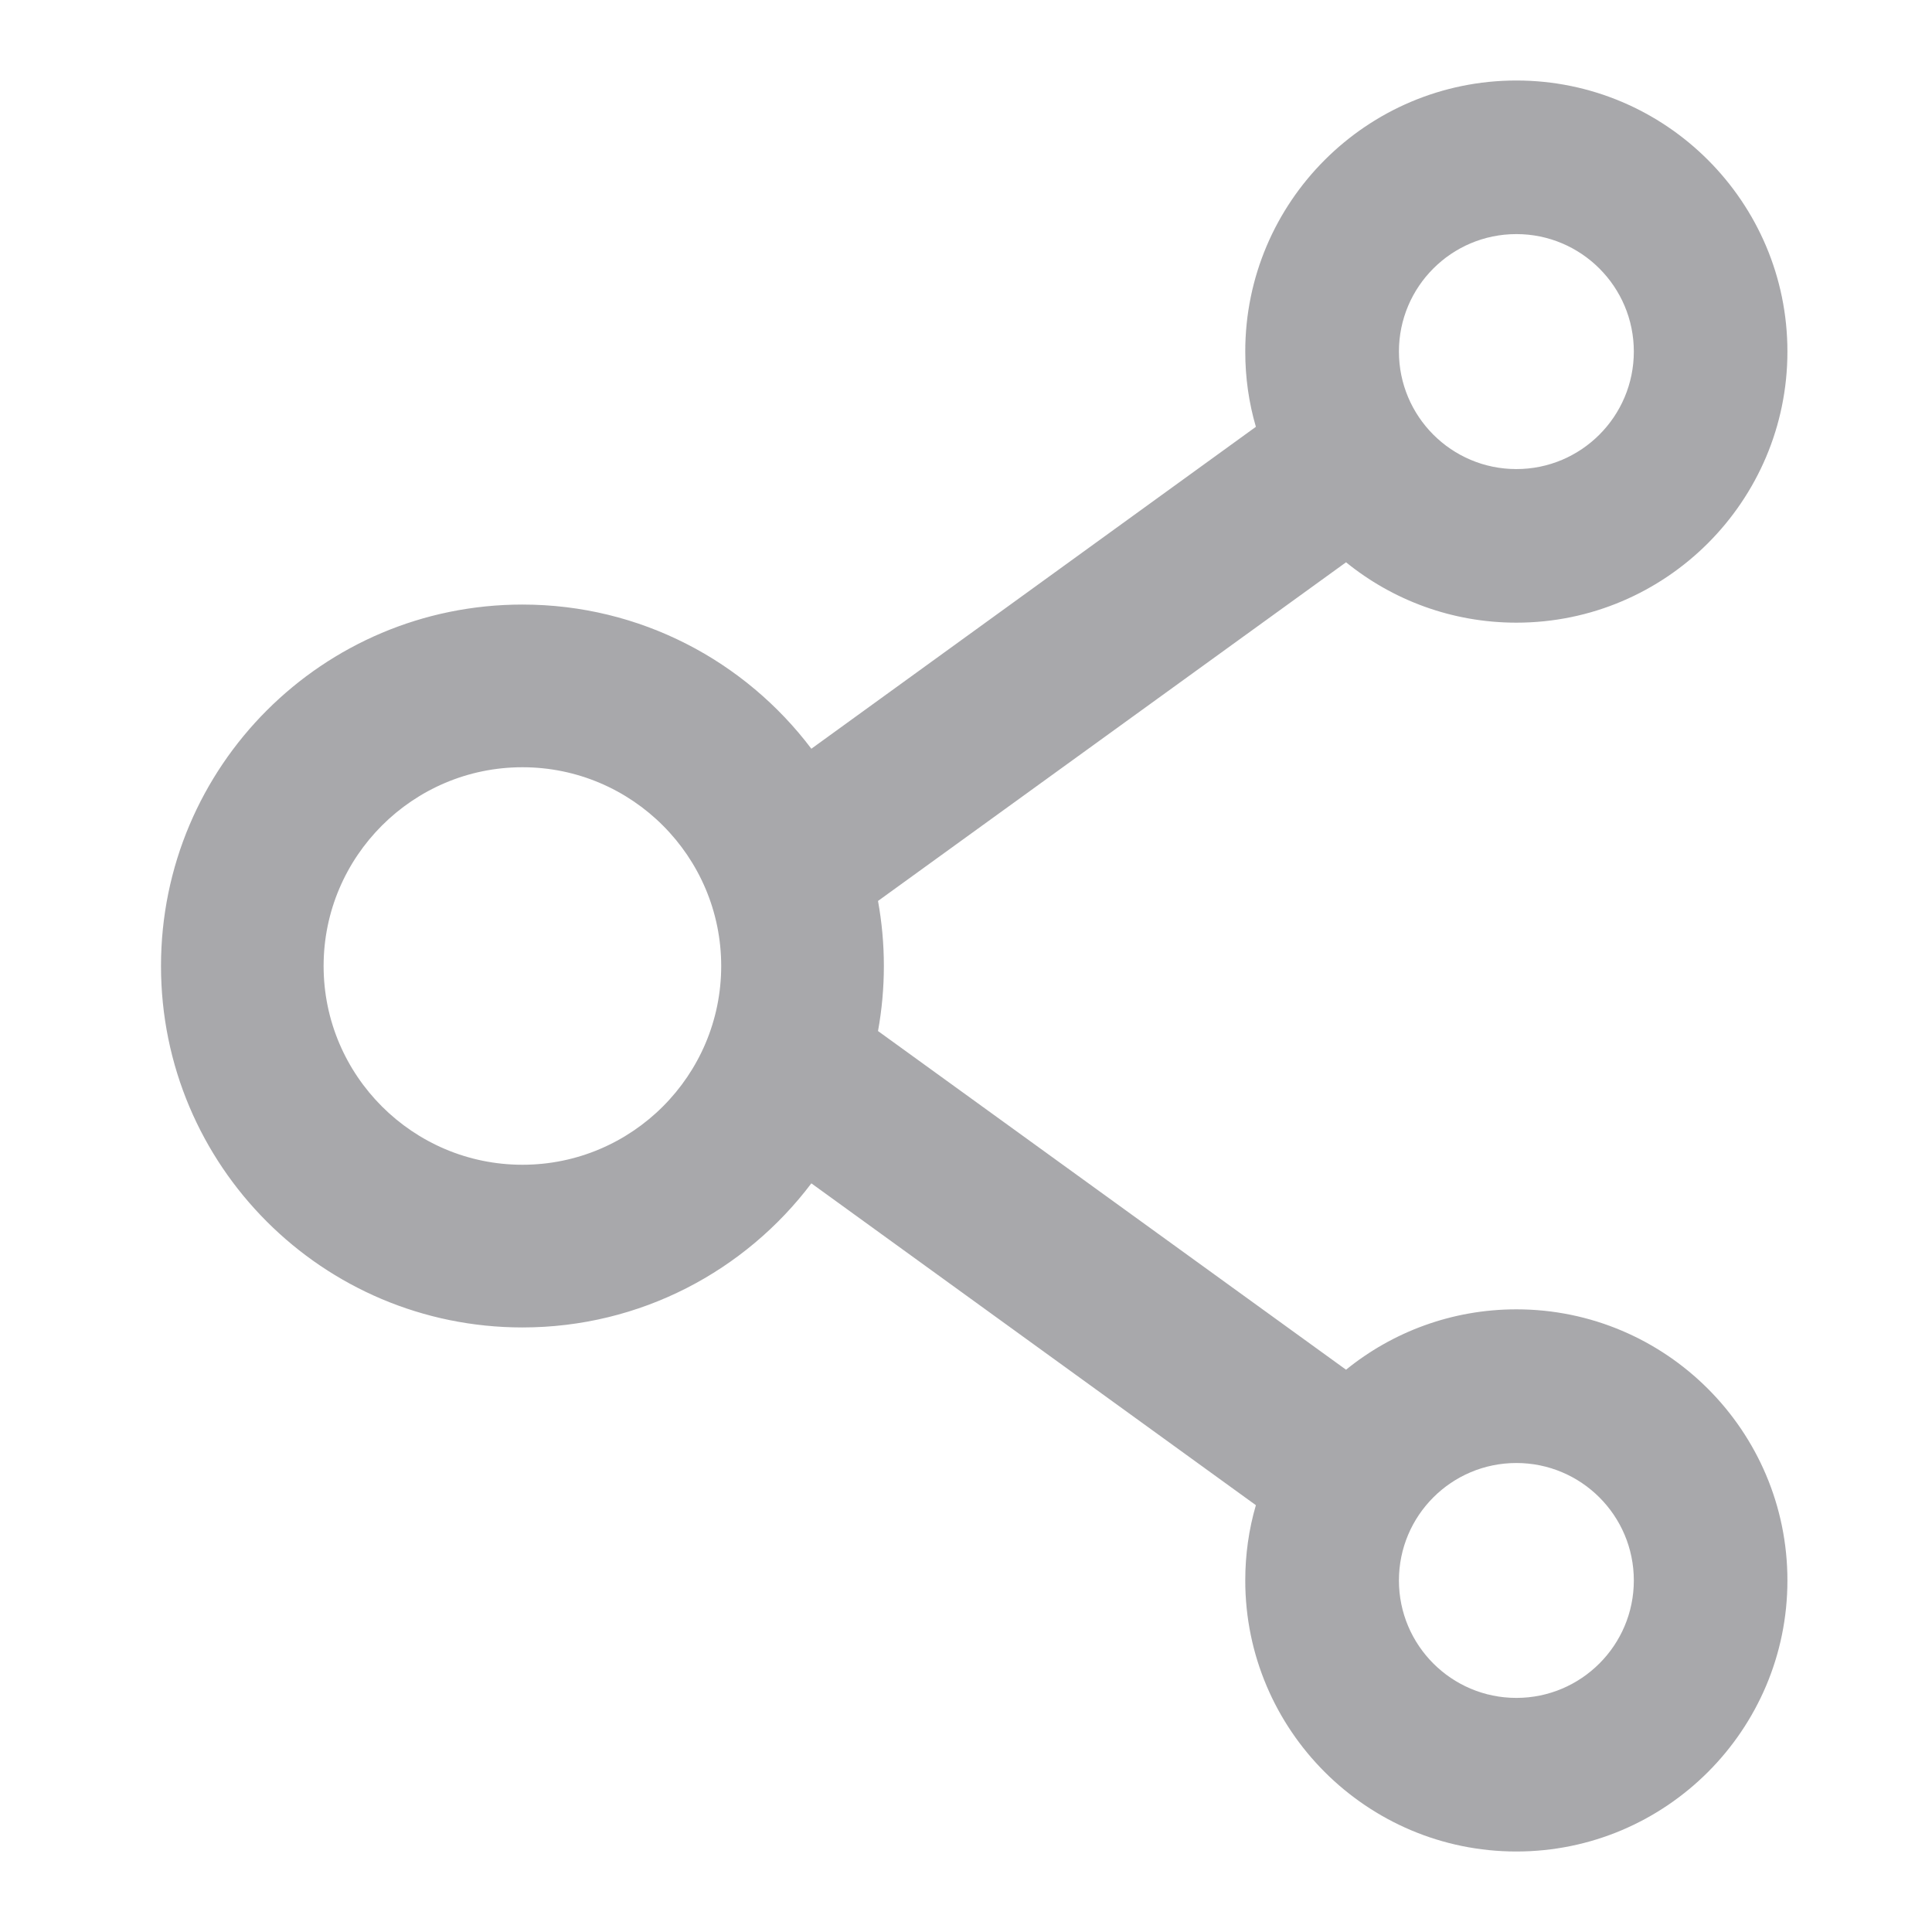 <svg width="24" height="24" viewBox="0 0 24 24" fill="none" xmlns="http://www.w3.org/2000/svg">
<g id="style=outline, state=inactive" opacity="0.4">
<path id="Vector" d="M18.837 16.265C18.037 16.265 17.299 16.546 16.721 17.015L10.907 12.808C11.004 12.274 11.004 11.726 10.907 11.192L16.721 6.985C17.299 7.454 18.037 7.735 18.837 7.735C20.694 7.735 22.204 6.225 22.204 4.367C22.204 2.51 20.694 1 18.837 1C16.979 1 15.469 2.51 15.469 4.367C15.469 4.693 15.514 5.004 15.601 5.302L10.079 9.301C9.259 8.215 7.957 7.51 6.49 7.51C4.009 7.51 2 9.519 2 12C2 14.481 4.009 16.49 6.49 16.49C7.957 16.49 9.259 15.786 10.079 14.7L15.601 18.698C15.514 18.996 15.469 19.31 15.469 19.633C15.469 21.49 16.979 23 18.837 23C20.694 23 22.204 21.49 22.204 19.633C22.204 17.775 20.694 16.265 18.837 16.265ZM18.837 2.908C19.642 2.908 20.296 3.562 20.296 4.367C20.296 5.173 19.642 5.827 18.837 5.827C18.031 5.827 17.378 5.173 17.378 4.367C17.378 3.562 18.031 2.908 18.837 2.908ZM6.49 14.469C5.129 14.469 4.02 13.361 4.02 12C4.02 10.639 5.129 9.531 6.49 9.531C7.851 9.531 8.959 10.639 8.959 12C8.959 13.361 7.851 14.469 6.49 14.469ZM18.837 21.092C18.031 21.092 17.378 20.438 17.378 19.633C17.378 18.827 18.031 18.174 18.837 18.174C19.642 18.174 20.296 18.827 20.296 19.633C20.296 20.438 19.642 21.092 18.837 21.092Z" fill="#26262E"/>
</g>
</svg>

